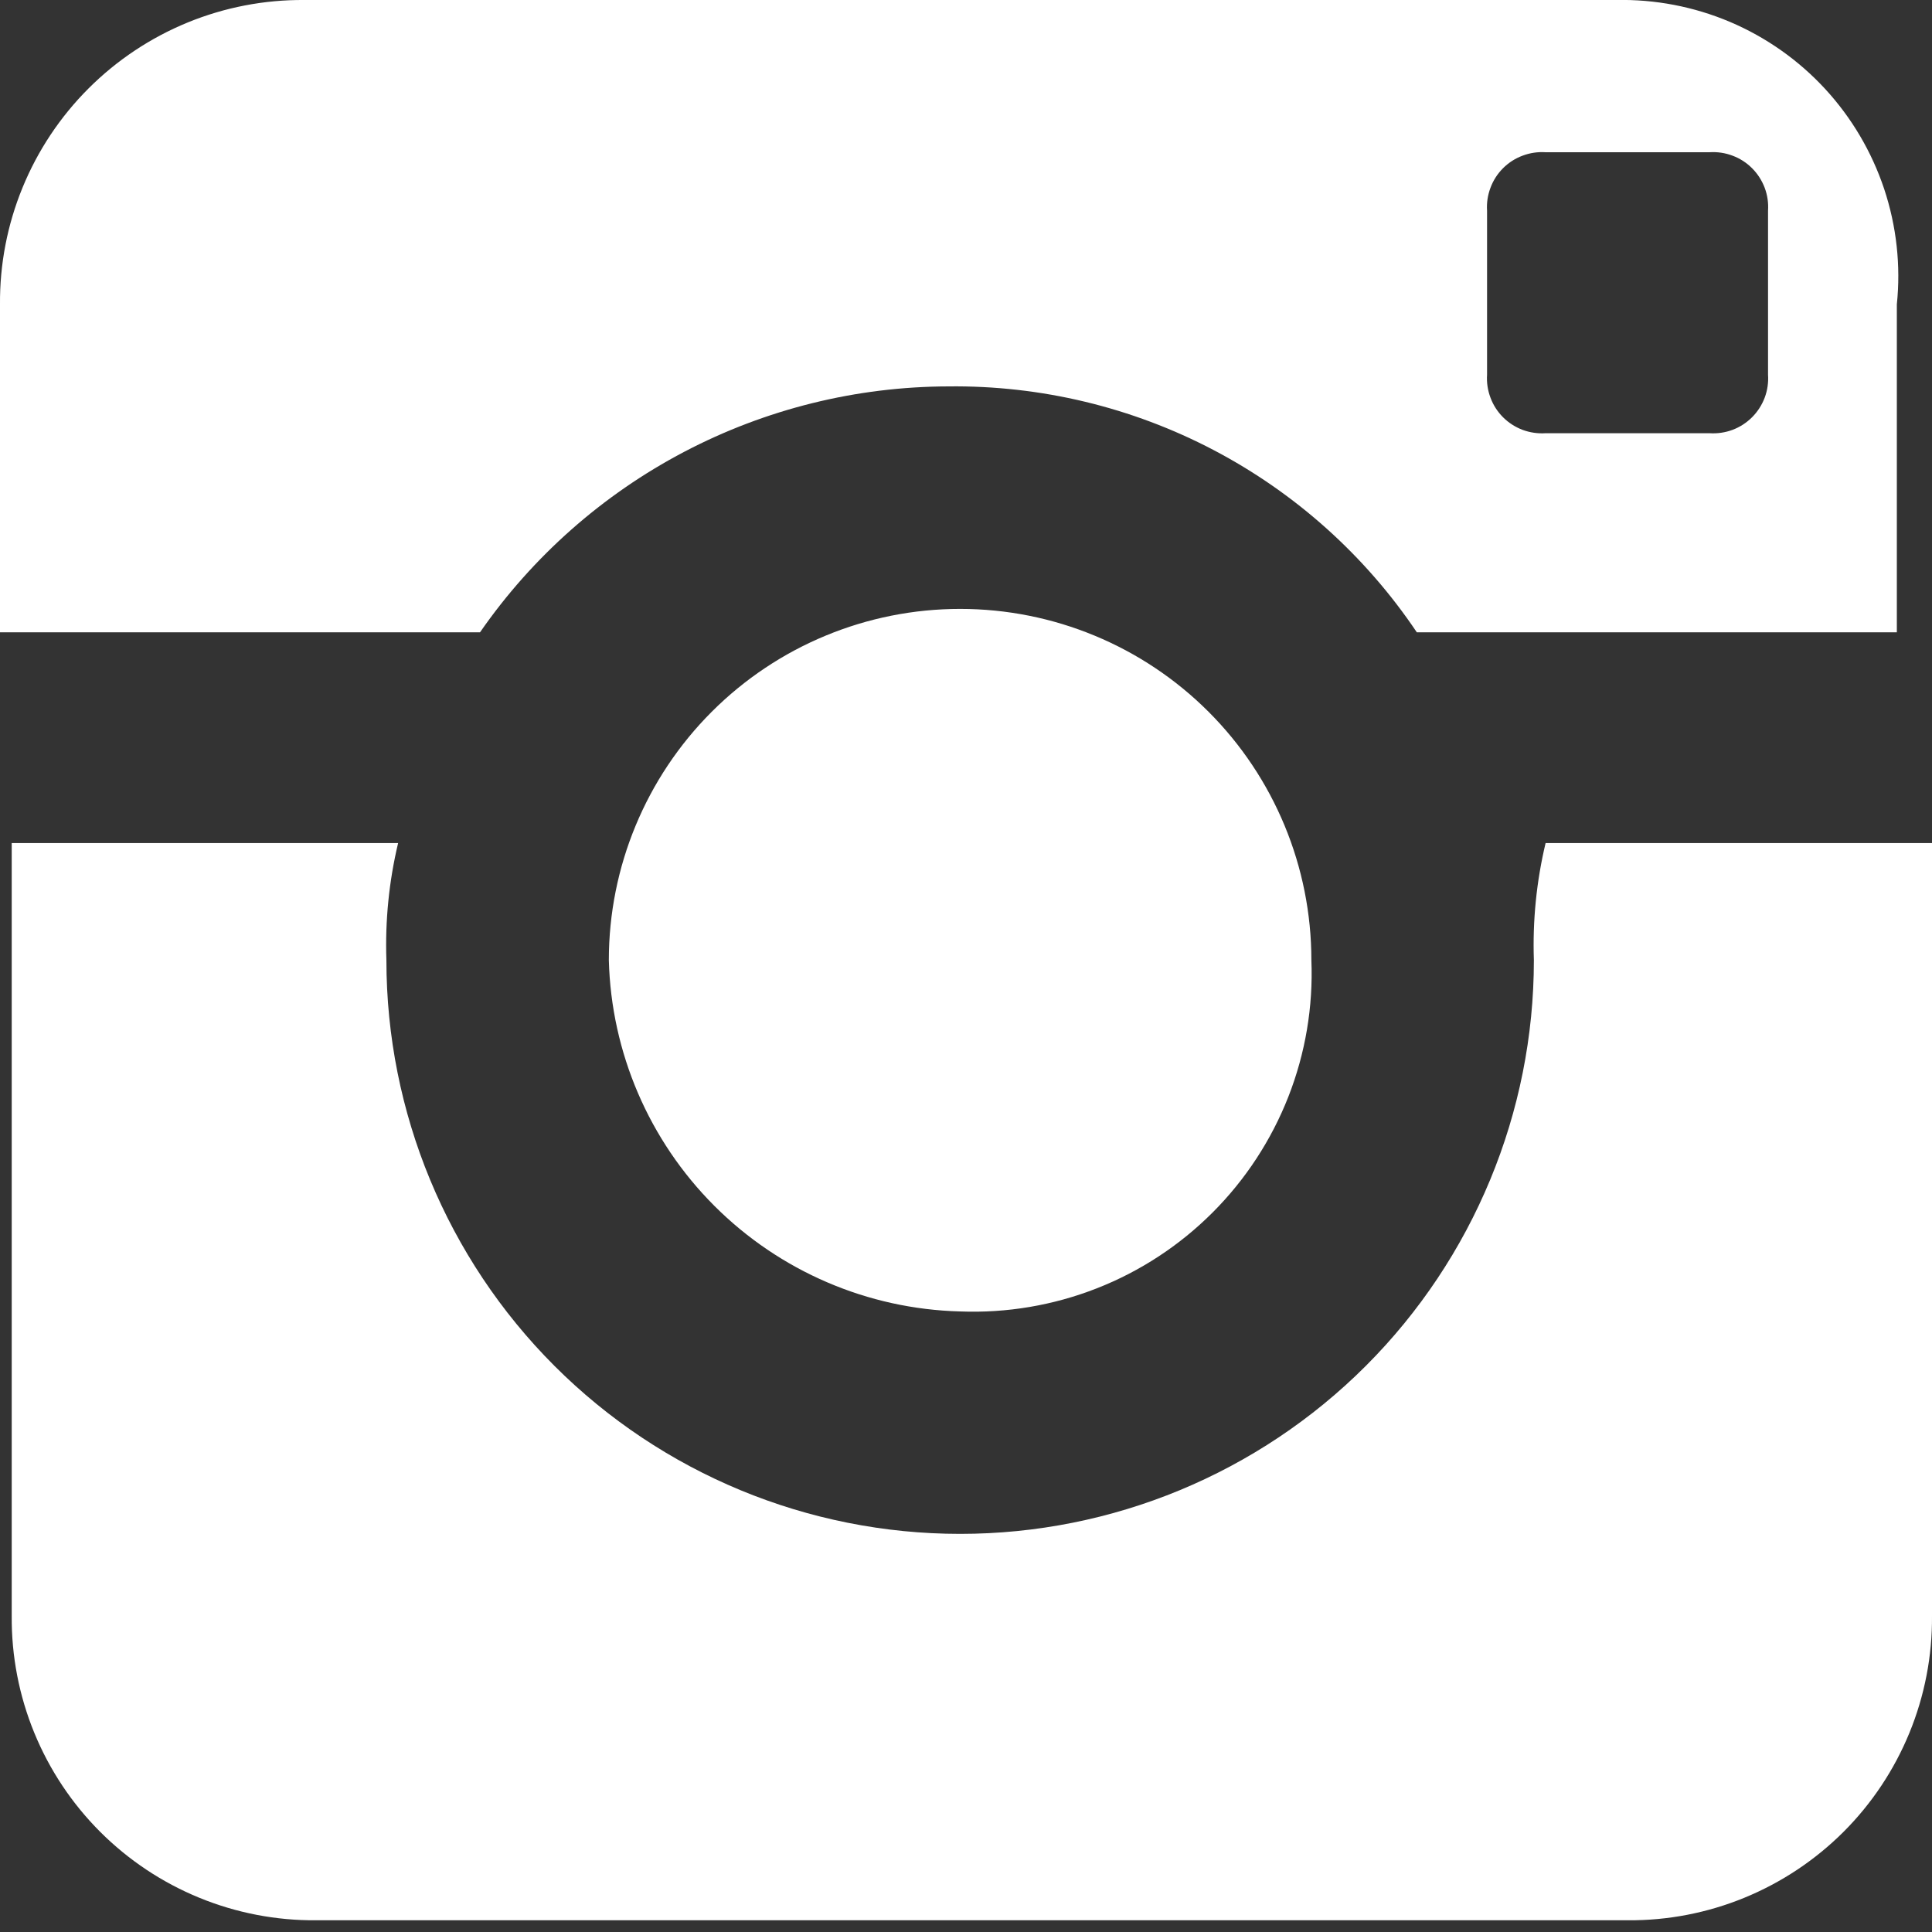 <svg width="30" height="30" viewBox="0 0 30 30" fill="none" xmlns="http://www.w3.org/2000/svg">
<rect x="0" y="0" width="30" height="30" fill="#333333" stroke="none"/>
<g clip-path="url(#clip0_108_264)">
<path d="M23.818 14.909C23.818 17.272 22.879 19.538 21.209 21.209C19.538 22.88 17.272 23.818 14.909 23.818C12.546 23.818 10.28 22.88 8.609 21.209C6.939 19.538 6 17.272 6 14.909C5.979 14.298 6.04 13.686 6.182 13.091H0.182V25.091C0.177 25.713 0.296 26.33 0.532 26.906C0.768 27.482 1.116 28.005 1.556 28.445C1.995 28.884 2.518 29.232 3.094 29.468C3.67 29.704 4.287 29.823 4.909 29.818H25.273C25.895 29.823 26.512 29.704 27.087 29.468C27.663 29.232 28.186 28.884 28.626 28.445C29.066 28.005 29.414 27.482 29.65 26.906C29.886 26.33 30.005 25.713 30 25.091V13.091H24C23.858 13.686 23.797 14.298 23.818 14.909ZM25.091 7.70926e-05H4.727C4.105 -0.005 3.488 0.114 2.912 0.35C2.337 0.586 1.814 0.934 1.374 1.374C0.934 1.814 0.586 2.337 0.35 2.913C0.114 3.488 -0.005 4.105 -0 4.727V9.818H7.454C8.269 8.643 9.356 7.682 10.622 7.017C11.889 6.352 13.297 6.003 14.727 6C16.161 5.983 17.577 6.323 18.846 6.989C20.116 7.656 21.2 8.628 22 9.818H29.454V4.727C29.517 4.122 29.449 3.511 29.257 2.933C29.064 2.356 28.752 1.827 28.339 1.379C27.926 0.932 27.423 0.578 26.863 0.34C26.303 0.103 25.699 -0.013 25.091 7.70926e-05ZM27.454 5.818C27.462 5.94 27.445 6.061 27.402 6.175C27.359 6.289 27.292 6.393 27.206 6.479C27.12 6.565 27.017 6.632 26.902 6.675C26.789 6.717 26.667 6.735 26.545 6.727H24C23.878 6.735 23.757 6.717 23.643 6.675C23.529 6.632 23.425 6.565 23.339 6.479C23.253 6.393 23.186 6.289 23.144 6.175C23.101 6.061 23.083 5.94 23.091 5.818V3.273C23.083 3.151 23.101 3.03 23.144 2.916C23.186 2.802 23.253 2.698 23.339 2.612C23.425 2.526 23.529 2.459 23.643 2.417C23.757 2.374 23.878 2.356 24 2.364H26.545C26.667 2.356 26.789 2.374 26.902 2.417C27.017 2.459 27.12 2.526 27.206 2.612C27.292 2.698 27.359 2.802 27.402 2.916C27.445 3.03 27.462 3.151 27.454 3.273V5.818ZM20.363 14.909C20.363 13.463 19.789 12.075 18.766 11.052C17.743 10.029 16.356 9.455 14.909 9.455C13.462 9.455 12.075 10.029 11.052 11.052C10.029 12.075 9.454 13.463 9.454 14.909C9.491 16.344 10.078 17.71 11.093 18.725C12.108 19.74 13.474 20.327 14.909 20.364C15.633 20.392 16.355 20.27 17.029 20.006C17.704 19.742 18.316 19.341 18.828 18.829C19.341 18.316 19.741 17.704 20.006 17.029C20.27 16.355 20.392 15.633 20.363 14.909Z" fill="white"/>
</g>
<defs>
<clipPath id="clip0_108_264">
<rect width="30" height="29.818" fill="white"/>
</clipPath>
</defs>
</svg>
